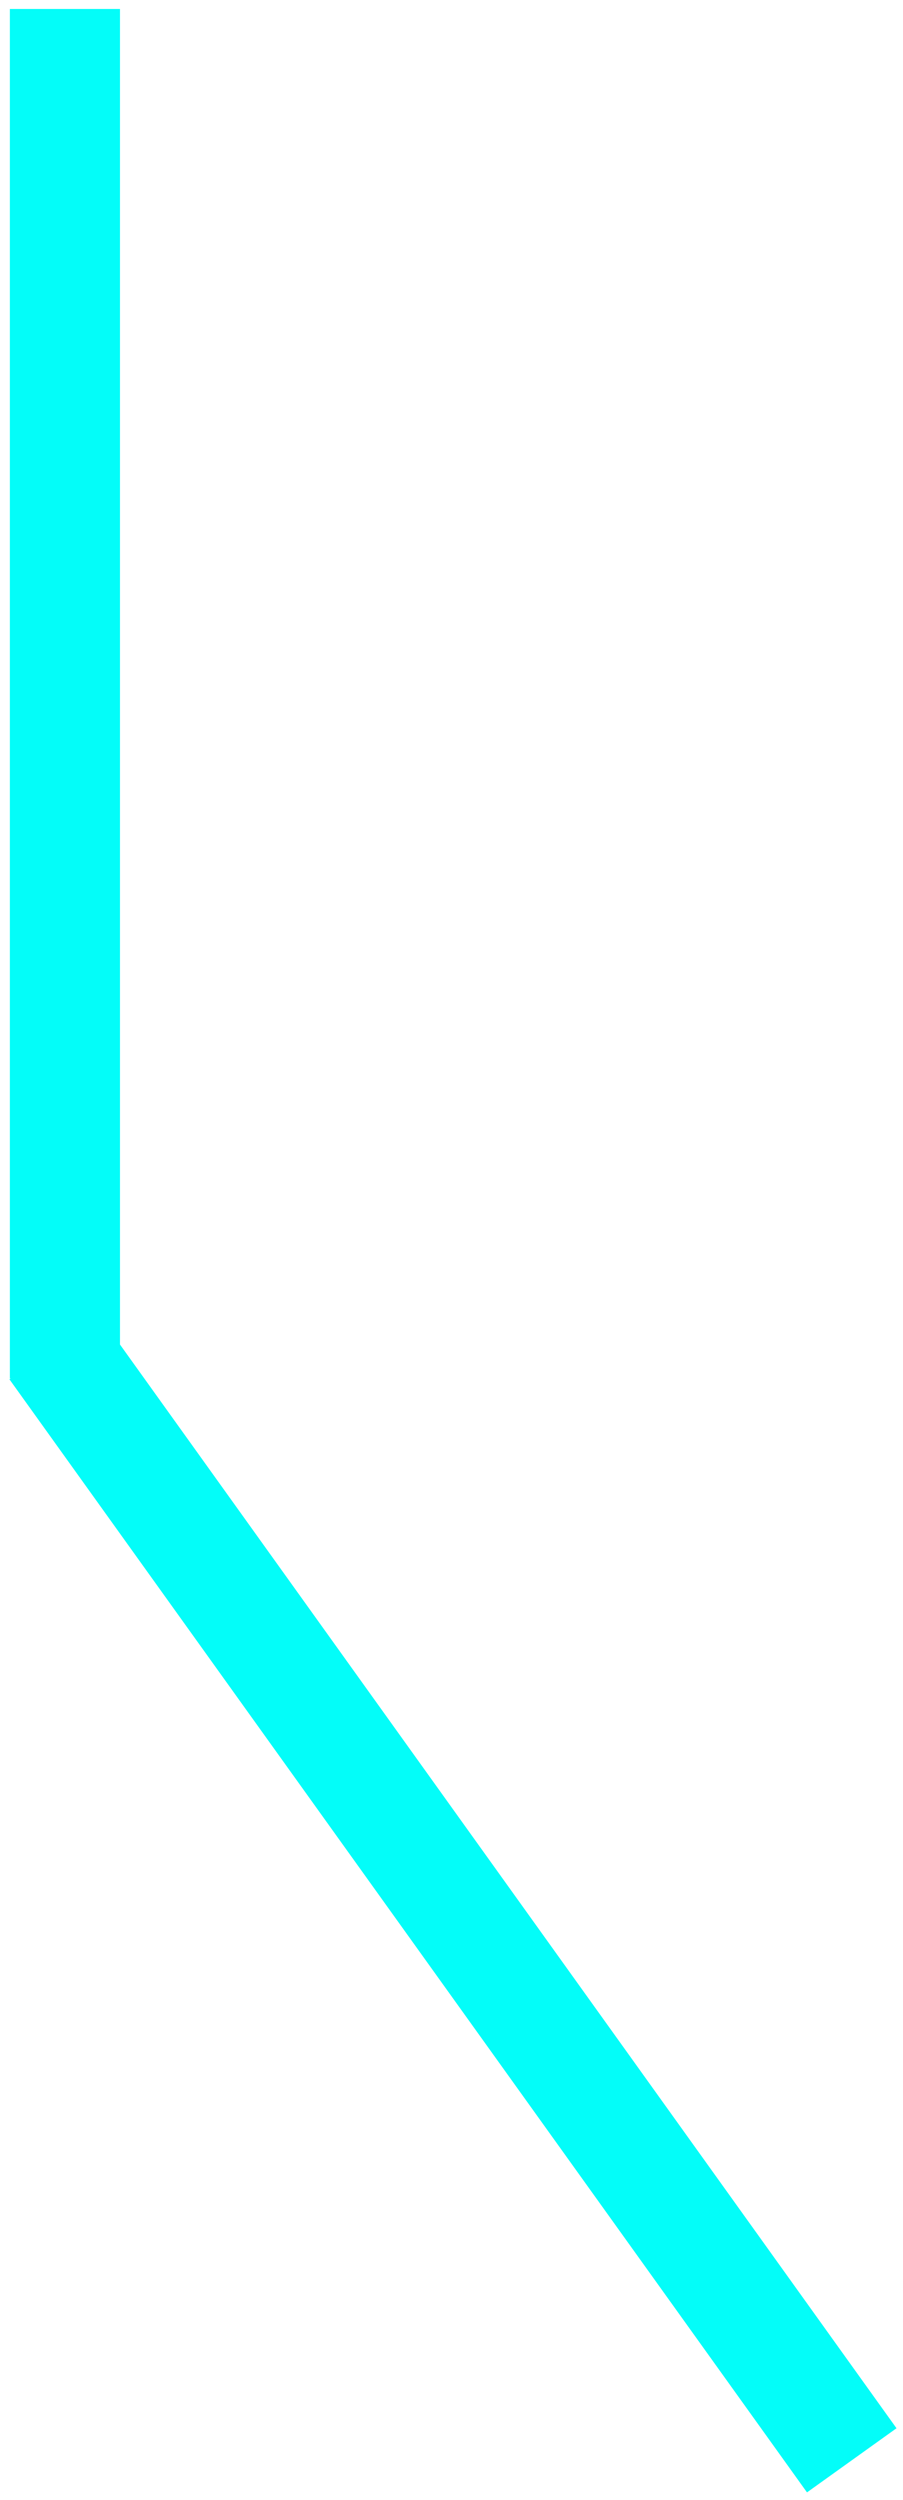 <svg width="82" height="227" viewBox="0 0 82 227" fill="none" xmlns="http://www.w3.org/2000/svg">
<line x1="5.896" y1="125.159" x2="5.896" y2="0.815" stroke="#03FDF9" stroke-width="10"/>
<line x1="77.346" y1="223.406" x2="4.92" y2="122.333" stroke="#03FDF9" stroke-width="10"/>
</svg>
